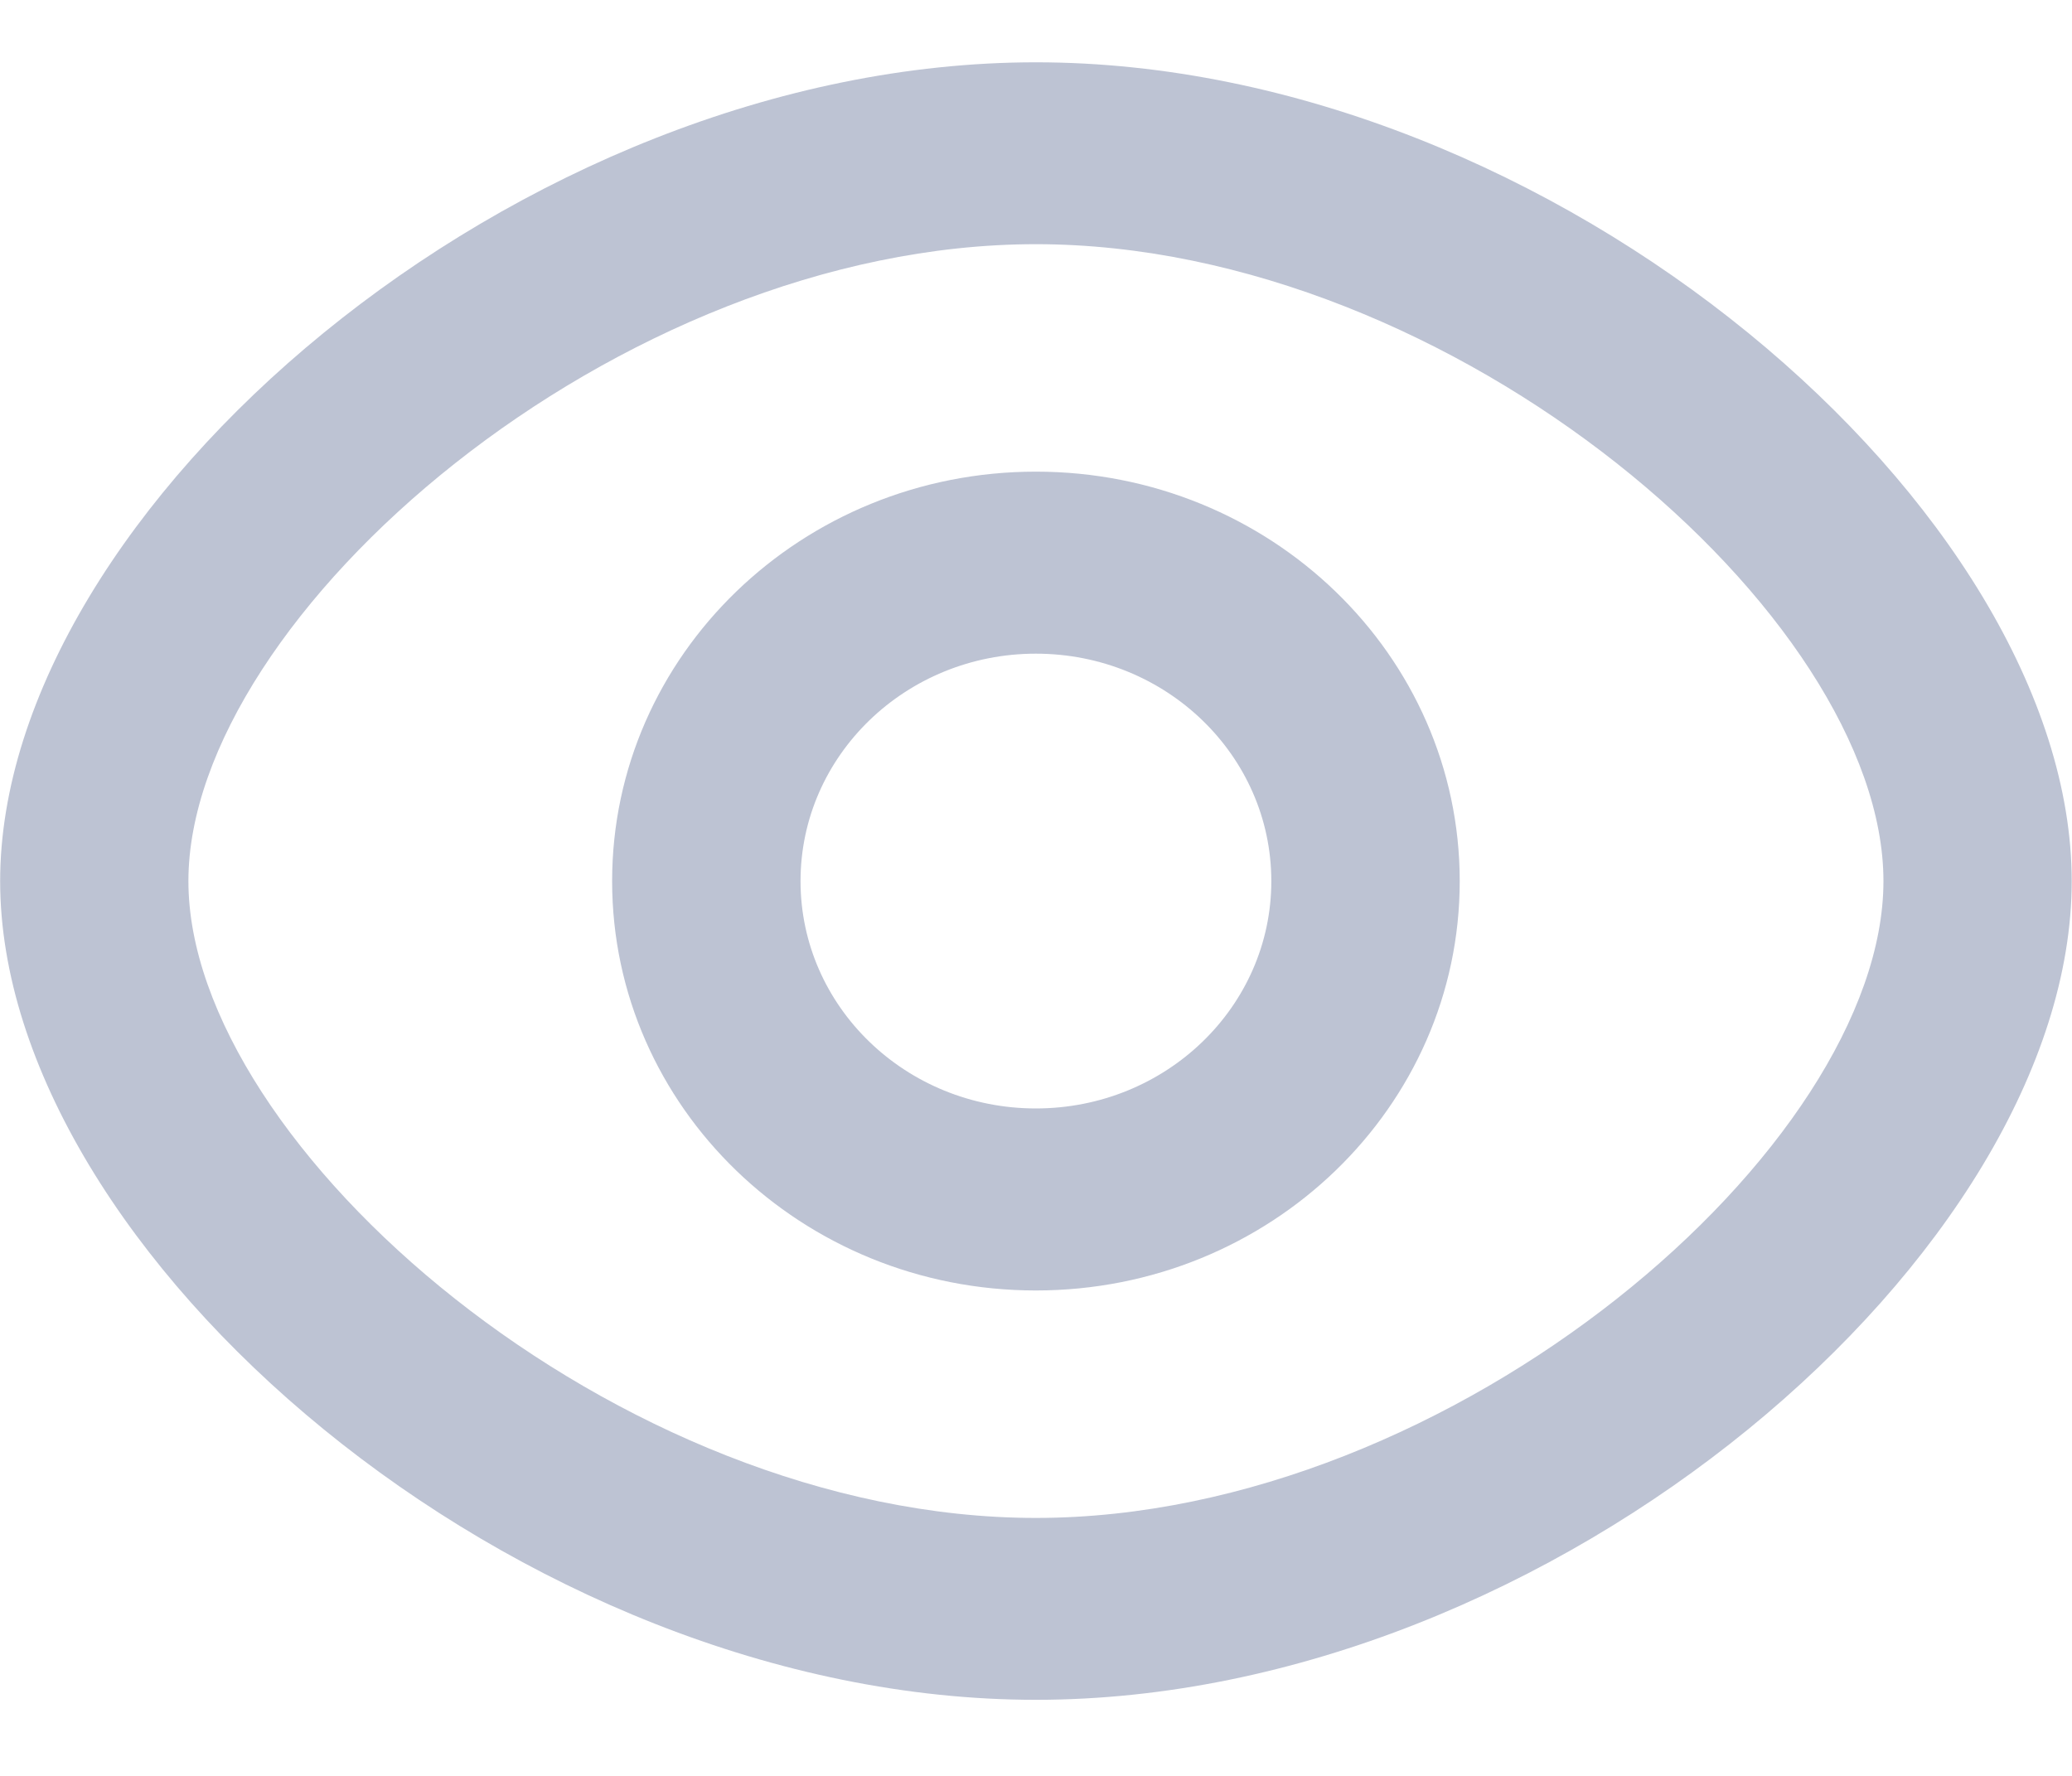 <svg xmlns="http://www.w3.org/2000/svg" xmlns:xlink="http://www.w3.org/1999/xlink" preserveAspectRatio="xMidYMid" width="14" height="12" viewBox="0 0 14 12">
  <defs>
    <style>
      .cls-1 {
        fill: #bdc3d3;
        fill-rule: evenodd;
      }
    </style>
  </defs>
  <path d="M6.999,11.486 C3.496,11.486 0.001,8.454 0.001,5.954 C0.001,3.453 3.496,0.421 6.999,0.421 C10.503,0.421 13.998,3.453 13.998,5.954 C13.998,8.454 10.503,11.486 6.999,11.486 ZM6.999,10.257 C9.829,10.257 12.726,7.744 12.726,5.954 C12.726,4.163 9.829,1.650 6.999,1.650 C4.170,1.650 1.273,4.163 1.273,5.954 C1.273,7.744 4.170,10.257 6.999,10.257 ZM6.999,8.720 C5.418,8.720 4.136,7.481 4.136,5.954 C4.136,4.426 5.418,3.187 6.999,3.187 C8.581,3.187 9.863,4.426 9.863,5.954 C9.863,7.481 8.581,8.720 6.999,8.720 ZM6.999,7.490 C7.878,7.490 8.590,6.802 8.590,5.954 C8.590,5.105 7.878,4.417 6.999,4.417 C6.121,4.417 5.409,5.105 5.409,5.954 C5.409,6.802 6.121,7.490 6.999,7.490 Z" class="cls-1"/>
</svg>
